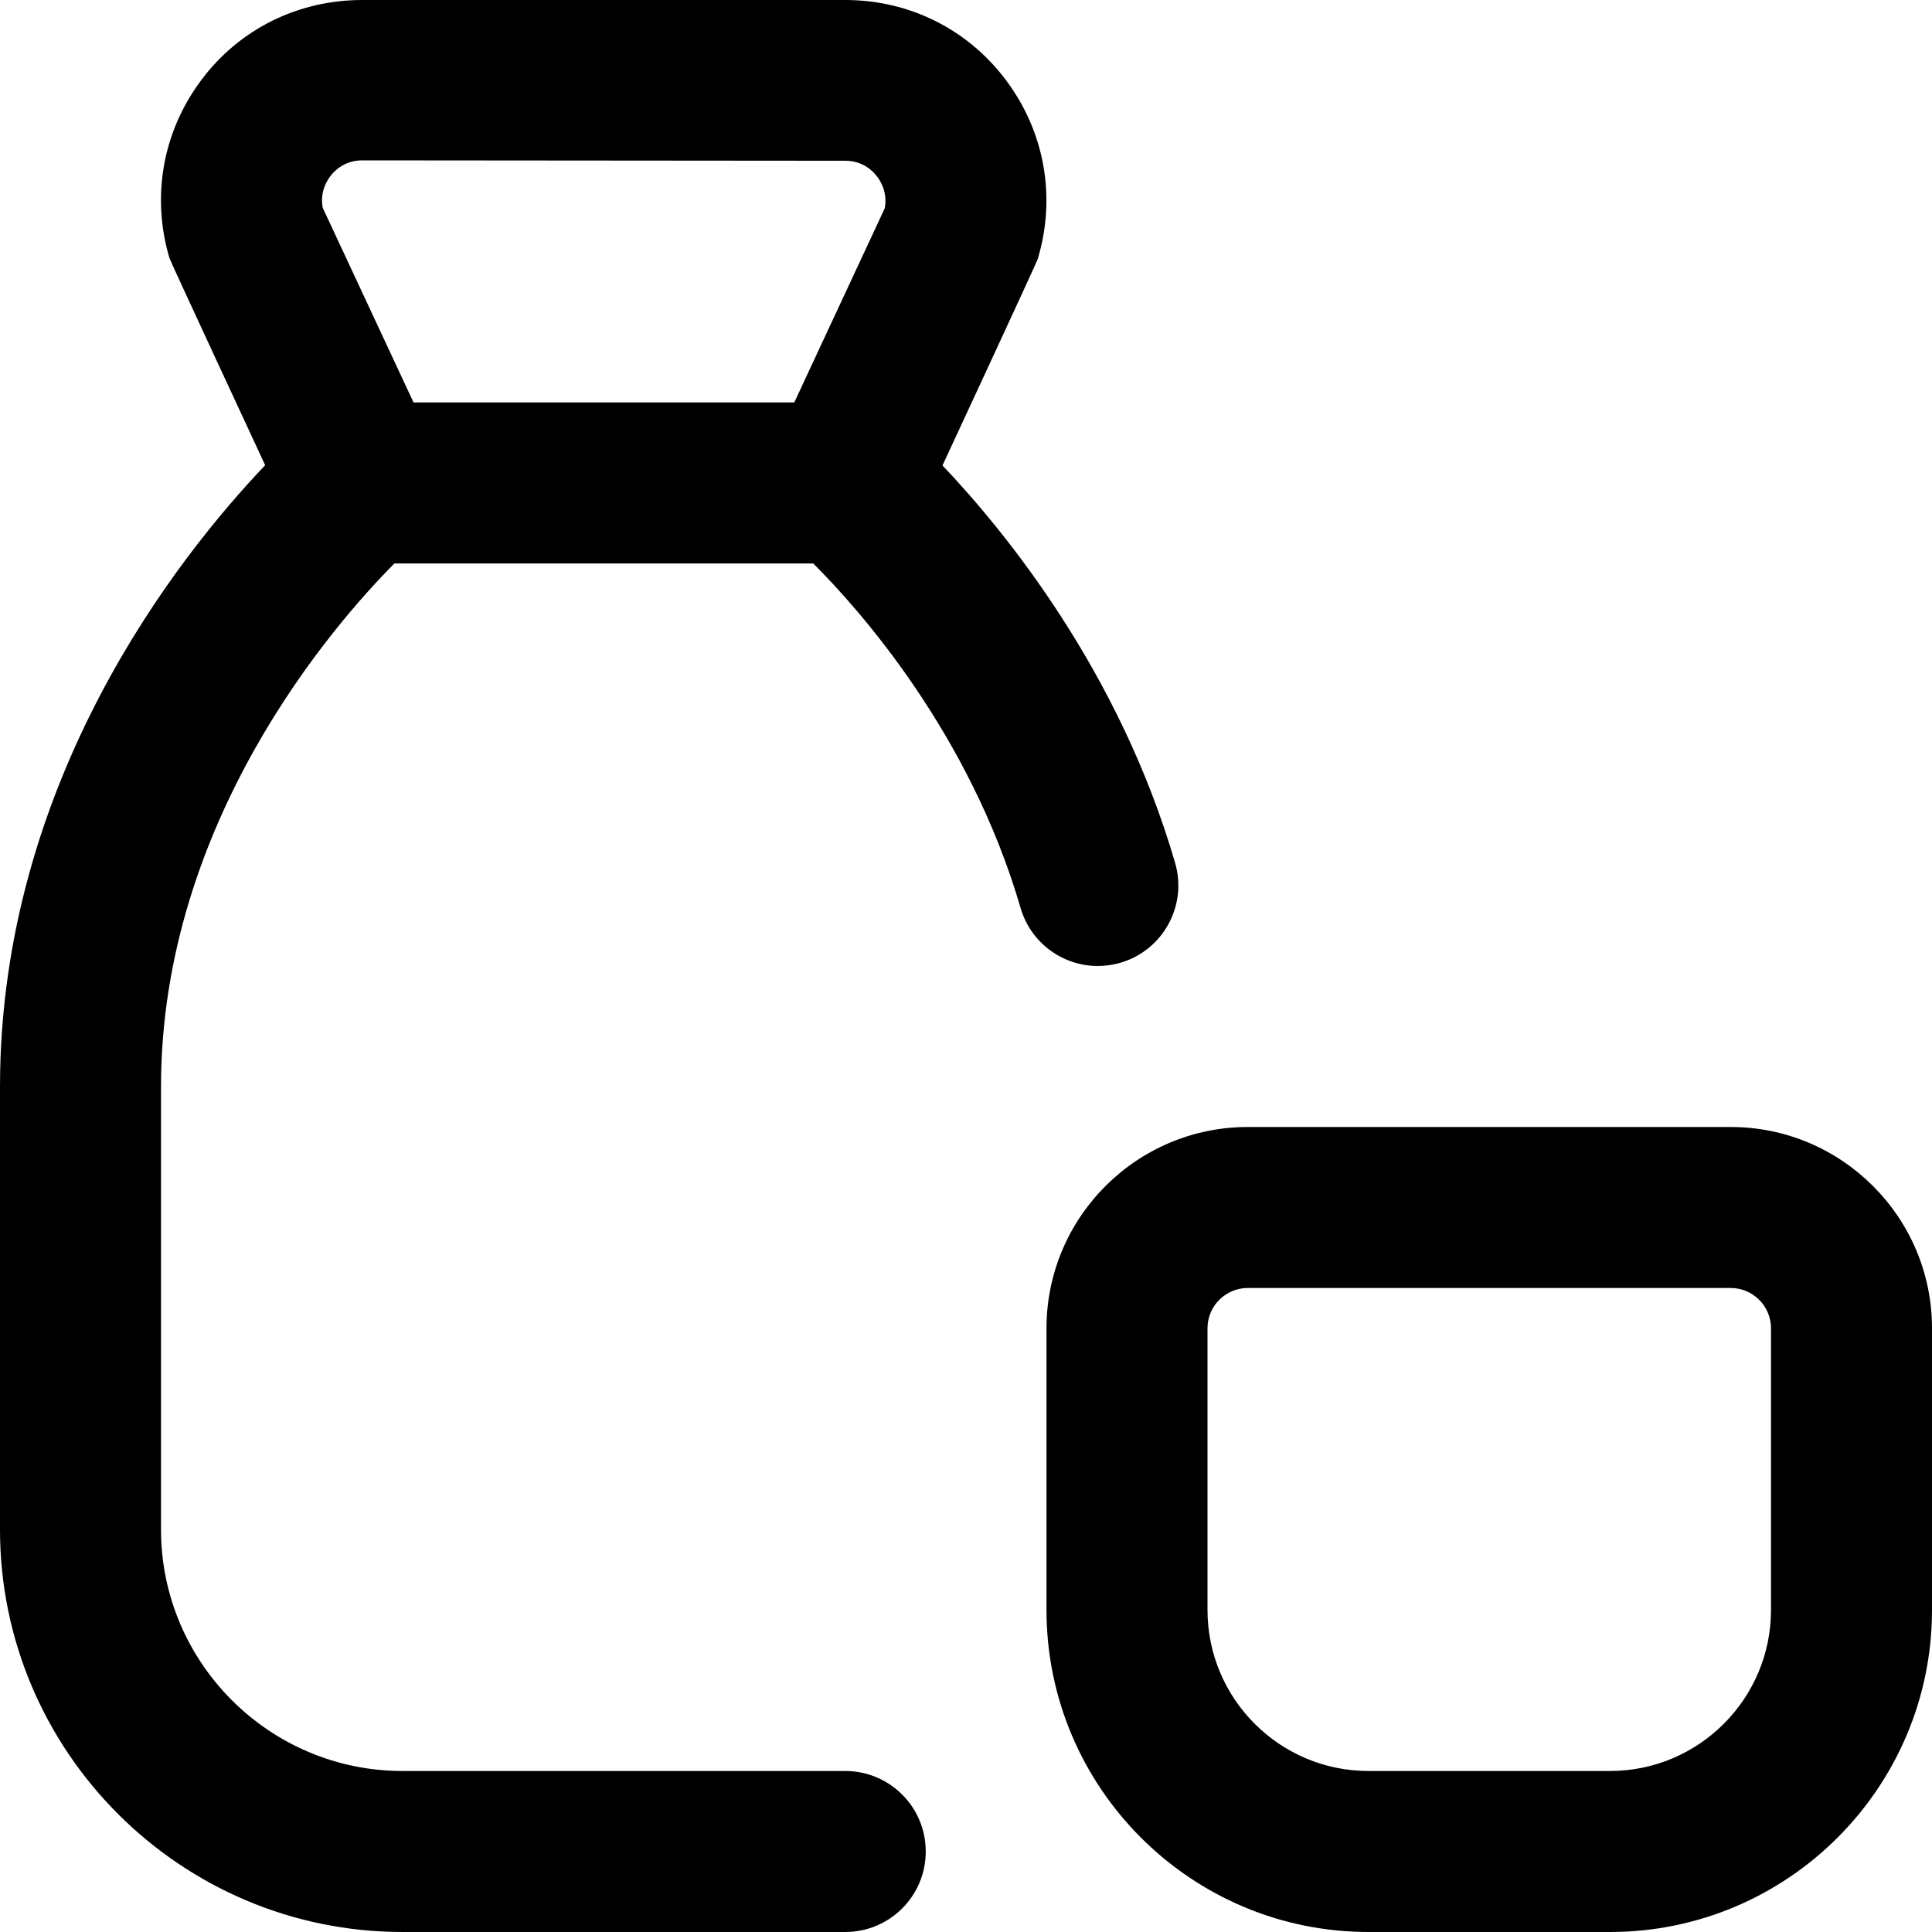 <svg id="Layer_1" viewBox="0 0 24 24" xmlns="http://www.w3.org/2000/svg" data-name="Layer 1"><path d="m21.5 14h-6c-1.378 0-2.5 1.121-2.5 2.5v3.5c0 2.206 1.794 4 4 4h3c2.206 0 4-1.794 4-4v-3.5c0-1.379-1.122-2.5-2.5-2.5zm.5 6c0 1.103-.897 2-2 2h-3c-1.103 0-2-.897-2-2v-3.5c0-.275.224-.5.5-.5h6c.276 0 .5.225.5.5zm-8.083-8.04c.53-.154.835-.709.681-1.24-.691-2.375-2.103-4.109-2.89-4.938 0 0 1.17-2.518 1.183-2.564.23-.765.089-1.57-.386-2.211s-1.206-1.007-2.004-1.007h-6c-.797 0-1.527.359-2.003.998-.477.639-.62 1.444-.393 2.208.014.047 1.189 2.573 1.189 2.573-1.069 1.122-3.294 3.914-3.294 7.721v5.5c0 2.757 2.243 5 5 5h5.5c.552 0 1-.447 1-1s-.448-1-1-1h-5.5c-1.654 0-3-1.346-3-3v-5.5c0-3.293 2.152-5.748 2.899-6.5h5.204c.569.568 1.944 2.11 2.575 4.279.127.437.526.721.96.721.092 0 .187-.013.28-.04zm-9.817-9.767c.056-.075.183-.201.401-.201l5.998.005c.219 0 .345.126.401.202.051.069.126.207.09.39l-1.123 2.41h-4.73l-1.128-2.418c-.035-.183.041-.319.091-.388z"/></svg>